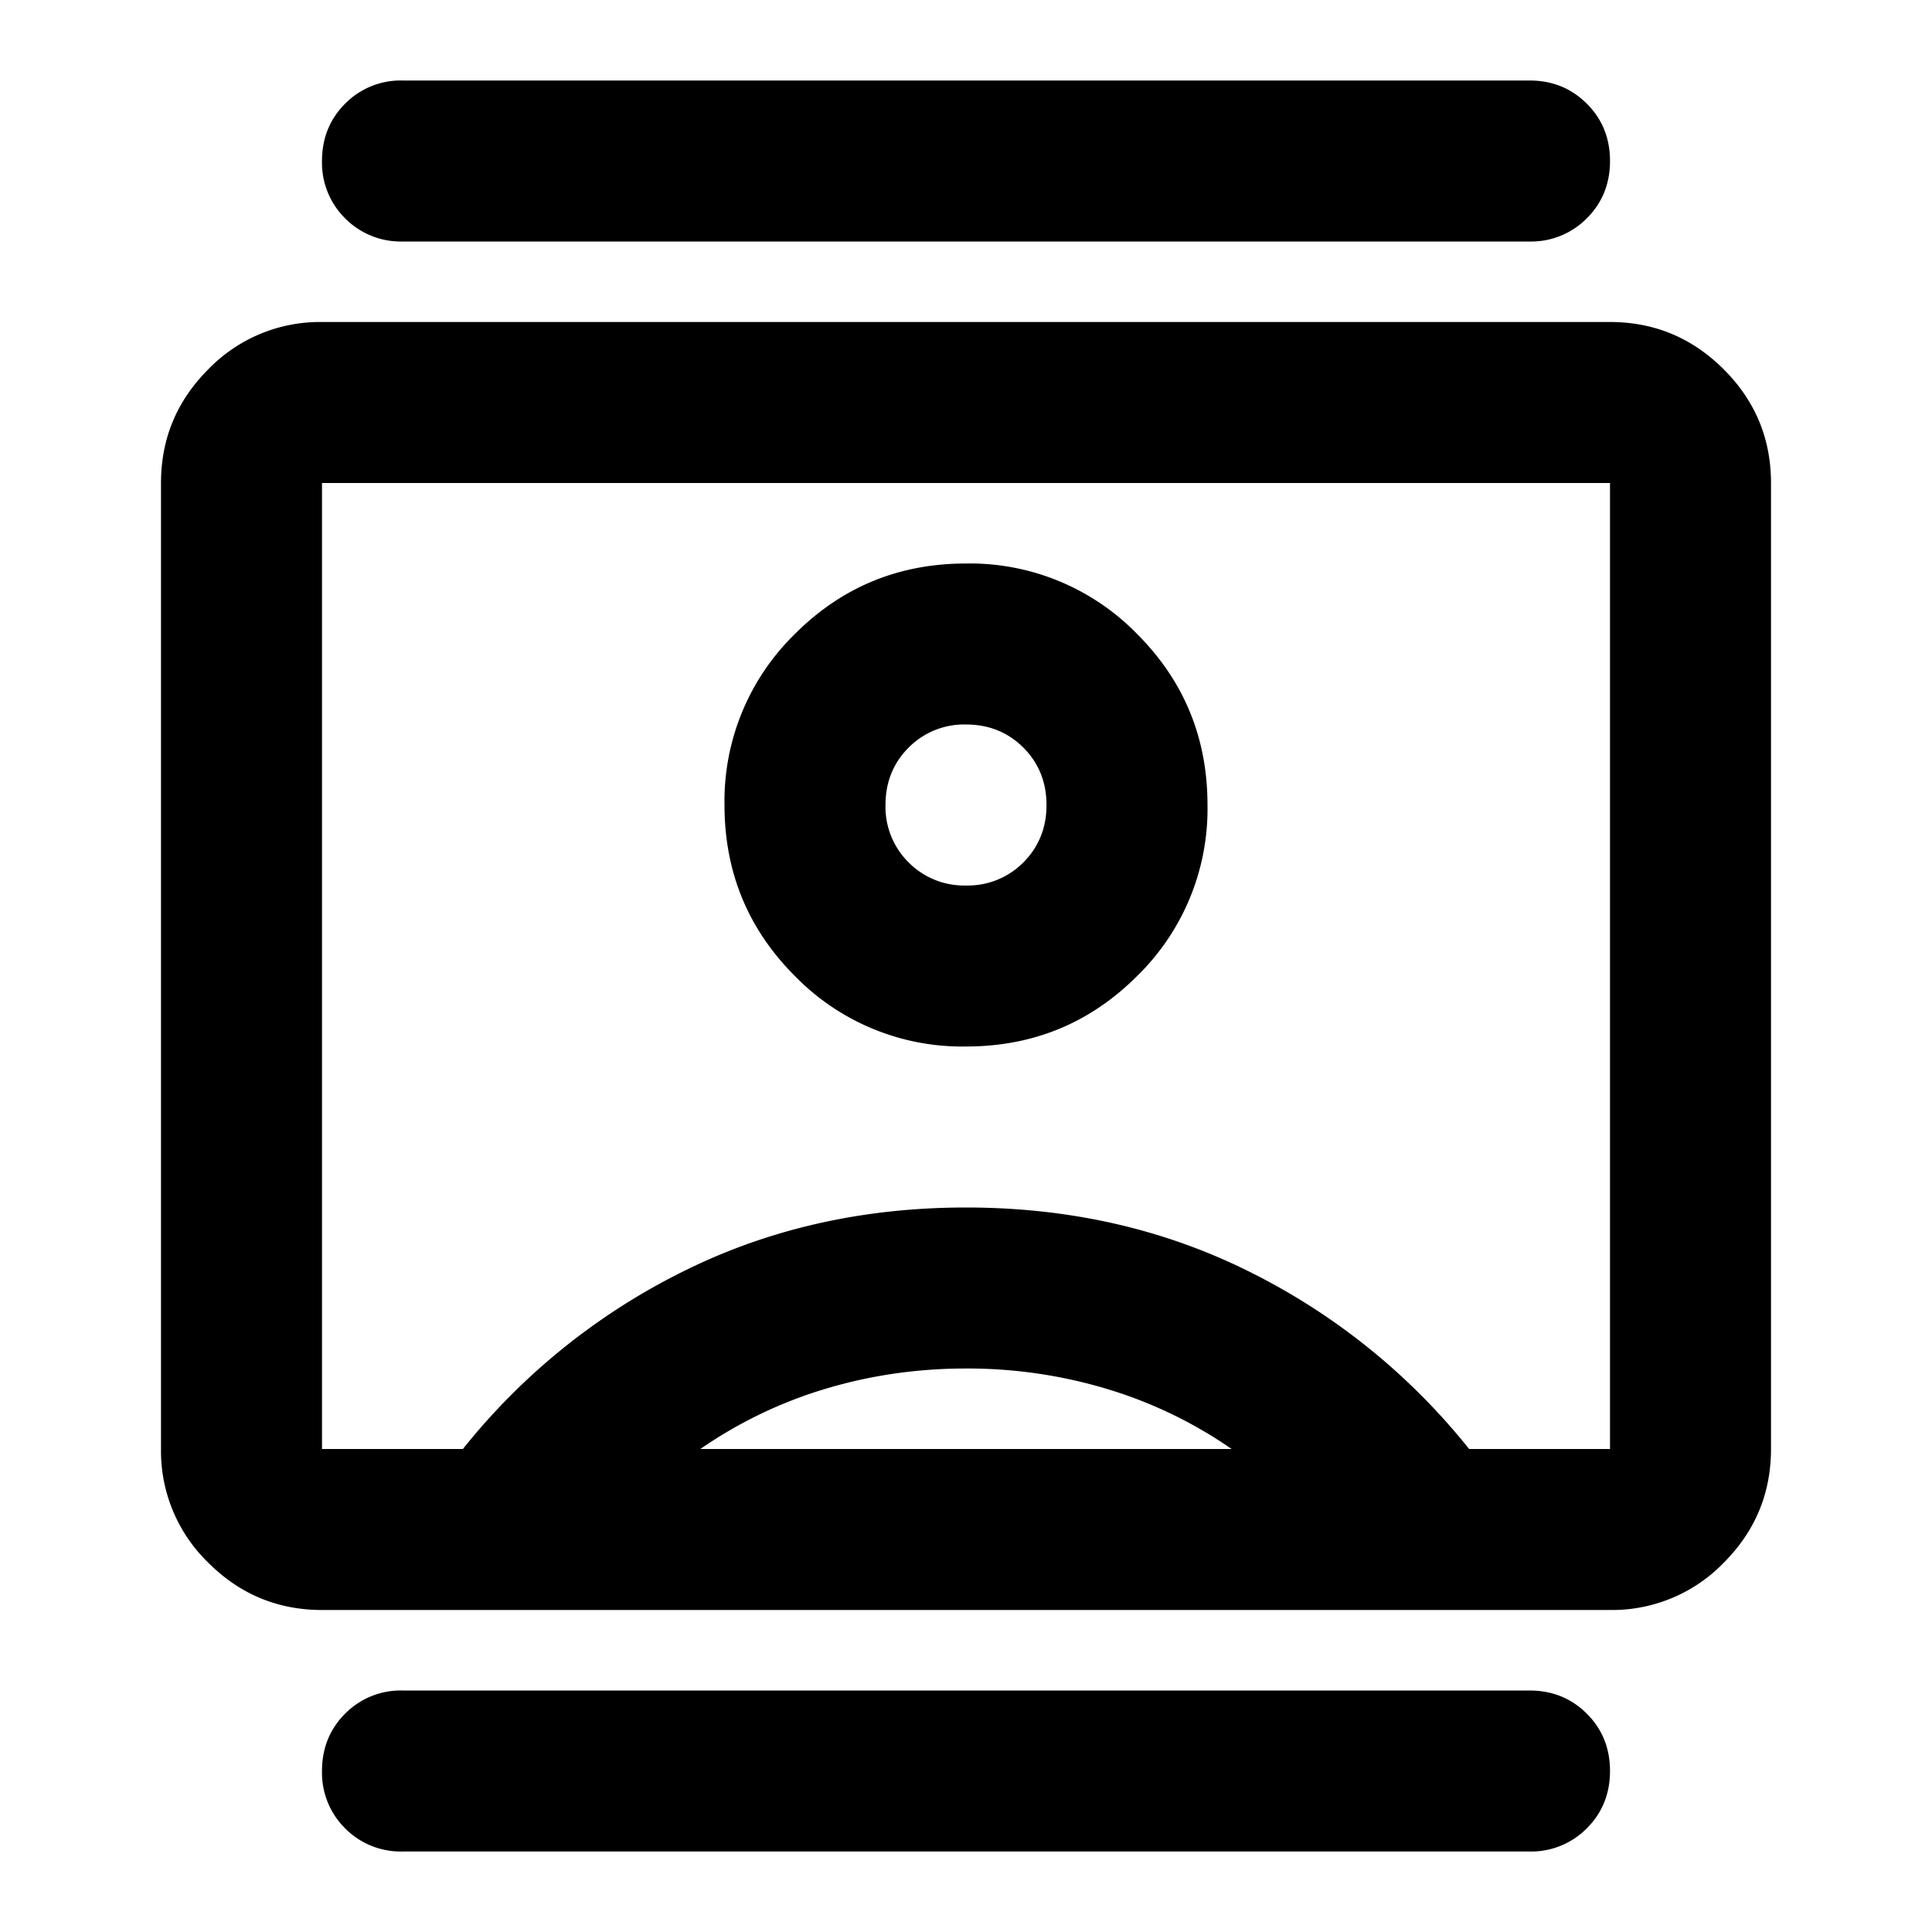 <svg xmlns="http://www.w3.org/2000/svg" width="24" height="24" fill="none"><path fill="currentColor" d="M5 23a.97.97 0 0 1-.713-.288A.97.97 0 0 1 4 22q0-.424.287-.712A.97.97 0 0 1 5 21h14q.424 0 .712.288.288.287.288.712 0 .424-.288.712A.97.97 0 0 1 19 23zM5 3a.97.97 0 0 1-.713-.288A.97.97 0 0 1 4 2q0-.424.287-.712A.97.97 0 0 1 5 1h14q.424 0 .712.288Q20 1.575 20 2q0 .424-.288.712A.97.97 0 0 1 19 3zm7 10q1.25 0 2.125-.875A2.9 2.9 0 0 0 15 10q0-1.25-.875-2.125A2.9 2.9 0 0 0 12 7q-1.25 0-2.125.875A2.9 2.9 0 0 0 9 10q0 1.25.875 2.125A2.9 2.9 0 0 0 12 13m-8 7q-.824 0-1.412-.587A1.93 1.93 0 0 1 2 18V6q0-.824.587-1.412A1.93 1.93 0 0 1 4 4h16q.824 0 1.413.588Q22 5.175 22 6v12q0 .824-.587 1.413A1.93 1.93 0 0 1 20 20zm1.75-2a8.1 8.1 0 0 1 2.725-2.2q1.6-.8 3.525-.8t3.525.8A8.1 8.1 0 0 1 18.25 18H20V6H4v12zm2.95 0h6.6a5.5 5.5 0 0 0-1.562-.75A6 6 0 0 0 12 17q-.9 0-1.738.25A5.5 5.5 0 0 0 8.7 18m3.3-7a.97.97 0 0 1-.713-.287A.97.97 0 0 1 11 10q0-.424.287-.713A.97.97 0 0 1 12 9q.424 0 .713.287Q13 9.576 13 10t-.287.713A.97.97 0 0 1 12 11"/></svg>